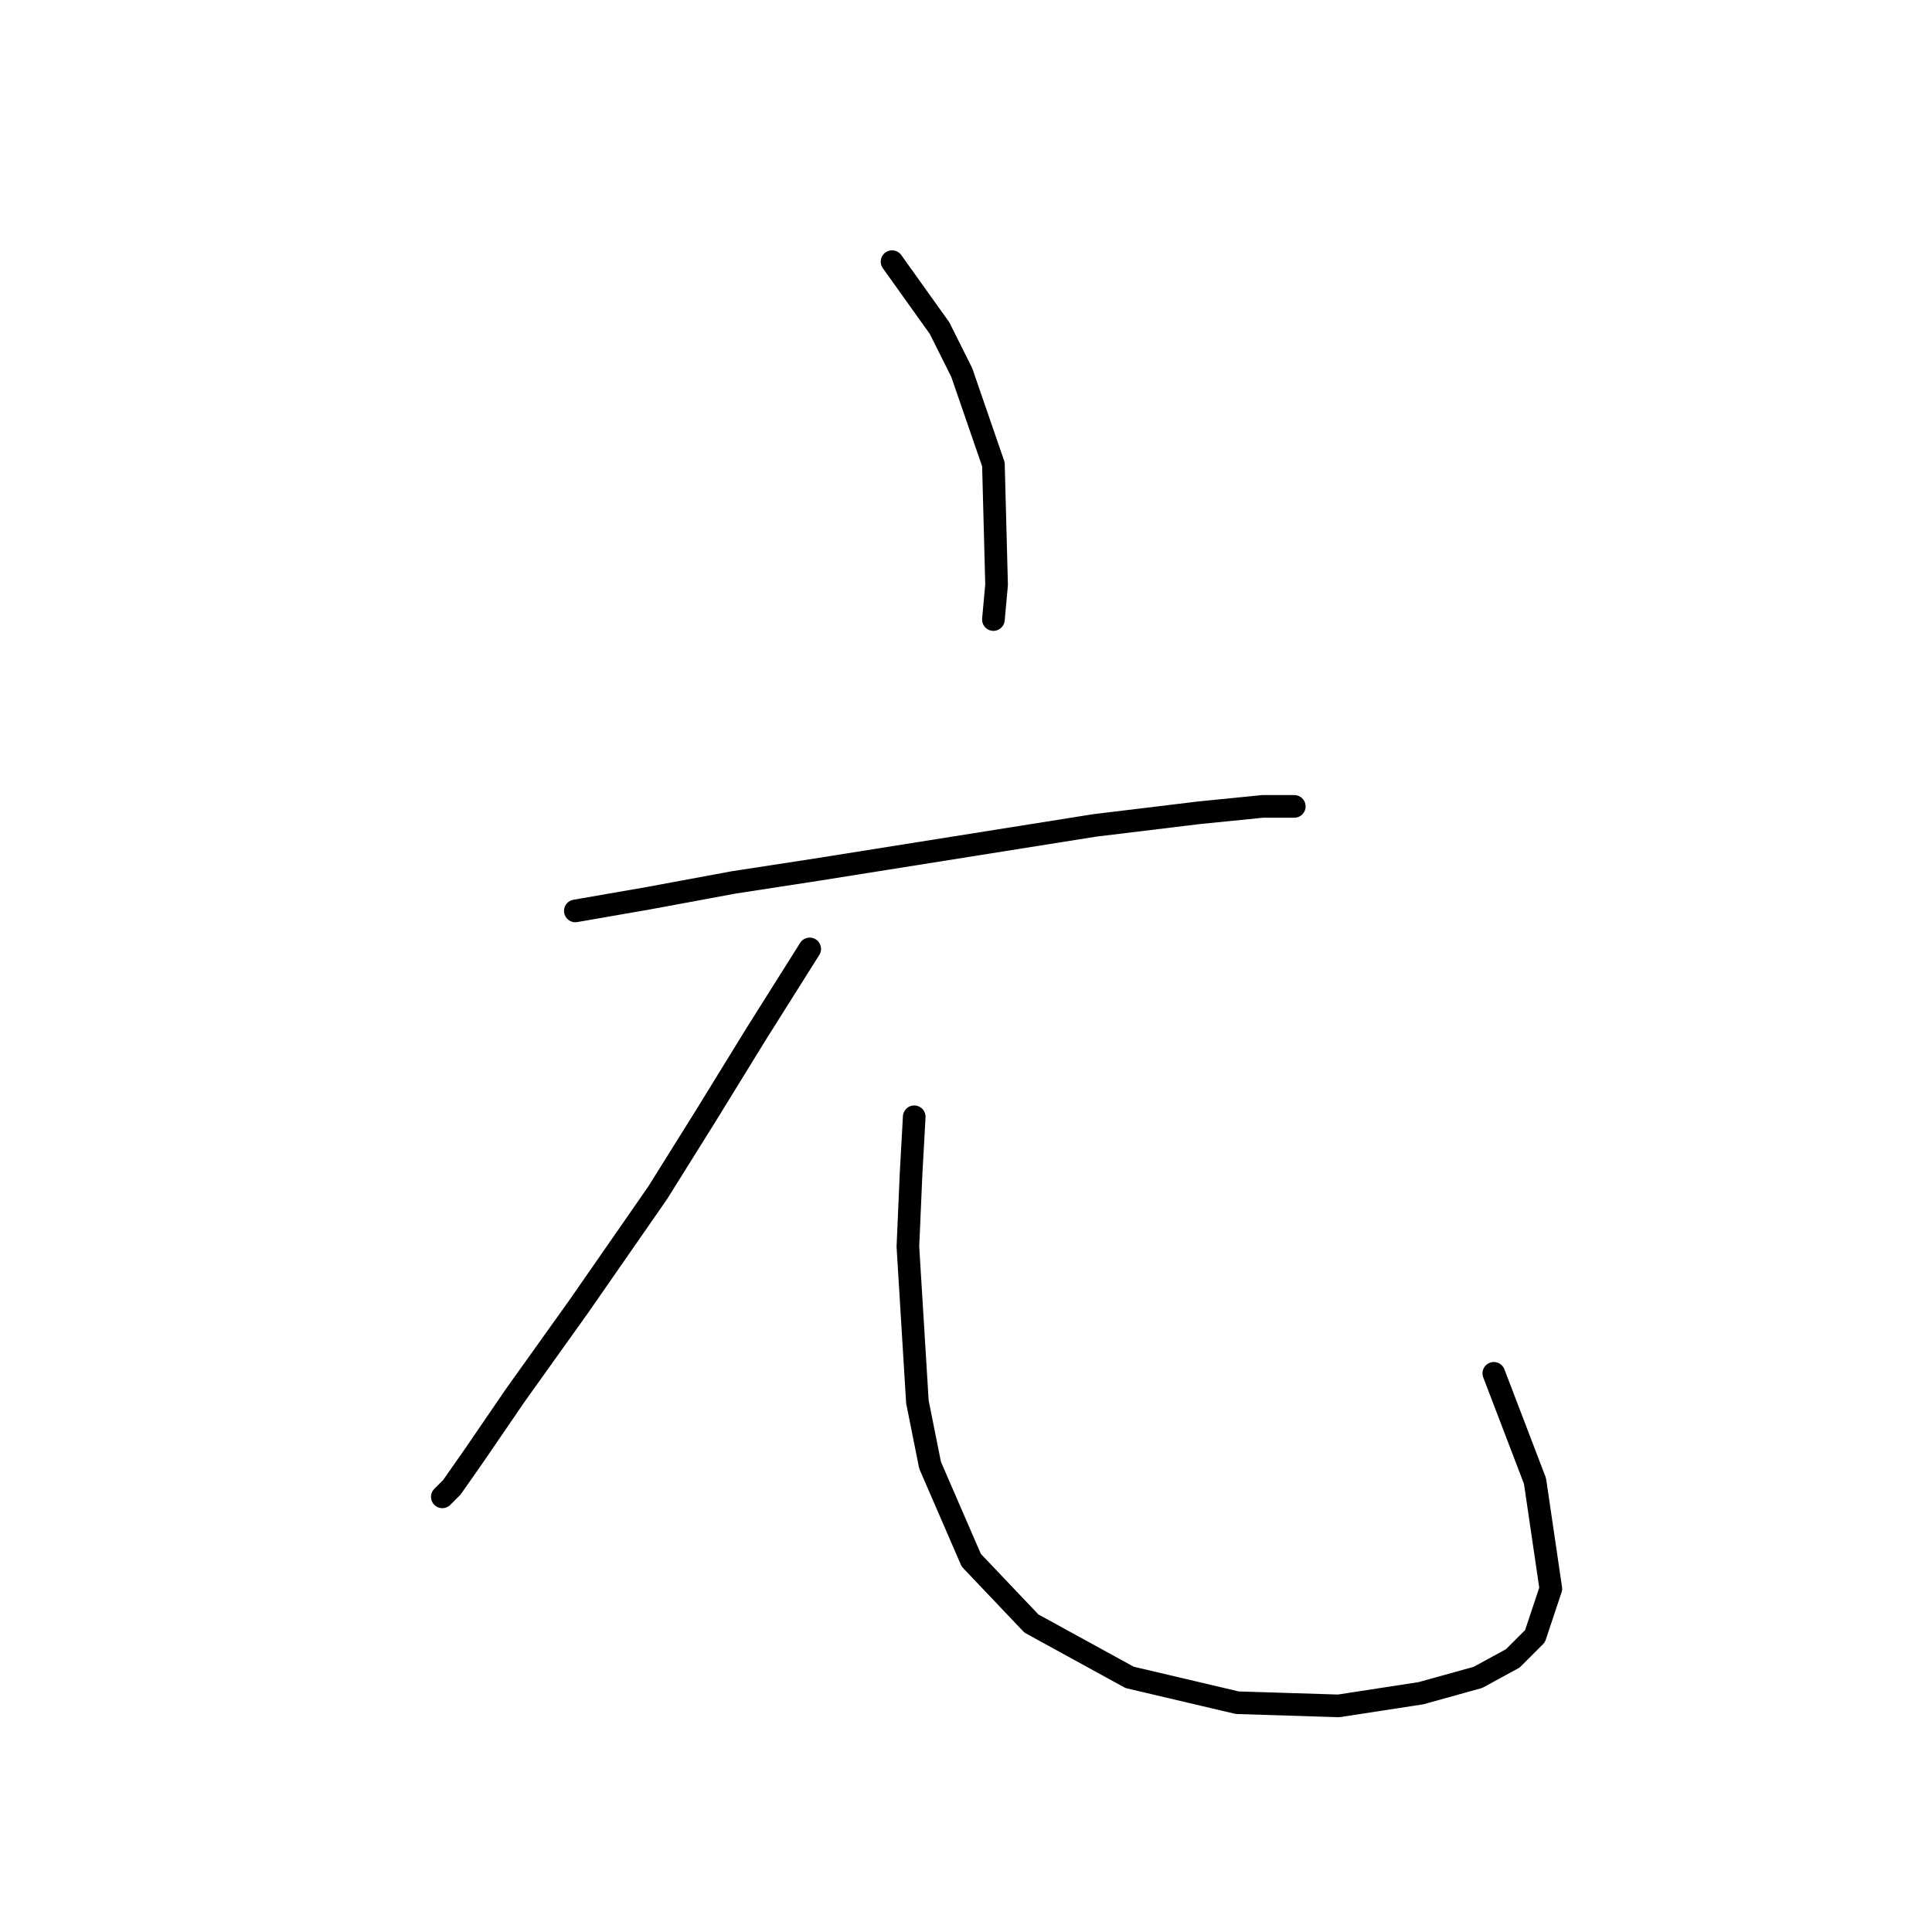 <?xml version="1.0" standalone="no"?>
    <svg width="256" height="256" xmlns="http://www.w3.org/2000/svg" version="1.1">
    <polyline stroke="black" stroke-width="3" stroke-linecap="round" fill="transparent" stroke-linejoin="round" points="118.203 34.67 124.498 43.483 127.435 49.358 131.632 61.528 132.052 77.476 131.632 82.092 131.632 82.092 " />
        <polyline stroke="black" stroke-width="3" stroke-linecap="round" fill="transparent" stroke-linejoin="round" points="76.236 120.701 85.888 119.023 97.219 116.924 108.131 115.246 145.061 109.37 158.91 107.692 167.304 106.852 170.661 106.852 171.5 106.852 171.5 106.852 " />
        <polyline stroke="black" stroke-width="3" stroke-linecap="round" fill="transparent" stroke-linejoin="round" points="107.291 125.737 100.157 137.068 93.442 147.98 87.147 158.052 76.656 173.16 68.262 184.91 62.807 192.884 59.869 197.081 58.61 198.34 58.61 198.34 " />
        <polyline stroke="black" stroke-width="3" stroke-linecap="round" fill="transparent" stroke-linejoin="round" points="121.14 147.98 120.721 155.534 120.301 165.186 121.56 185.75 123.239 194.143 128.694 206.733 136.668 215.126 149.678 222.261 163.946 225.618 177.376 226.038 188.287 224.359 195.841 222.261 200.457 219.743 203.395 216.805 205.493 210.51 203.395 196.241 197.939 181.973 197.939 181.973 " />
        </svg>